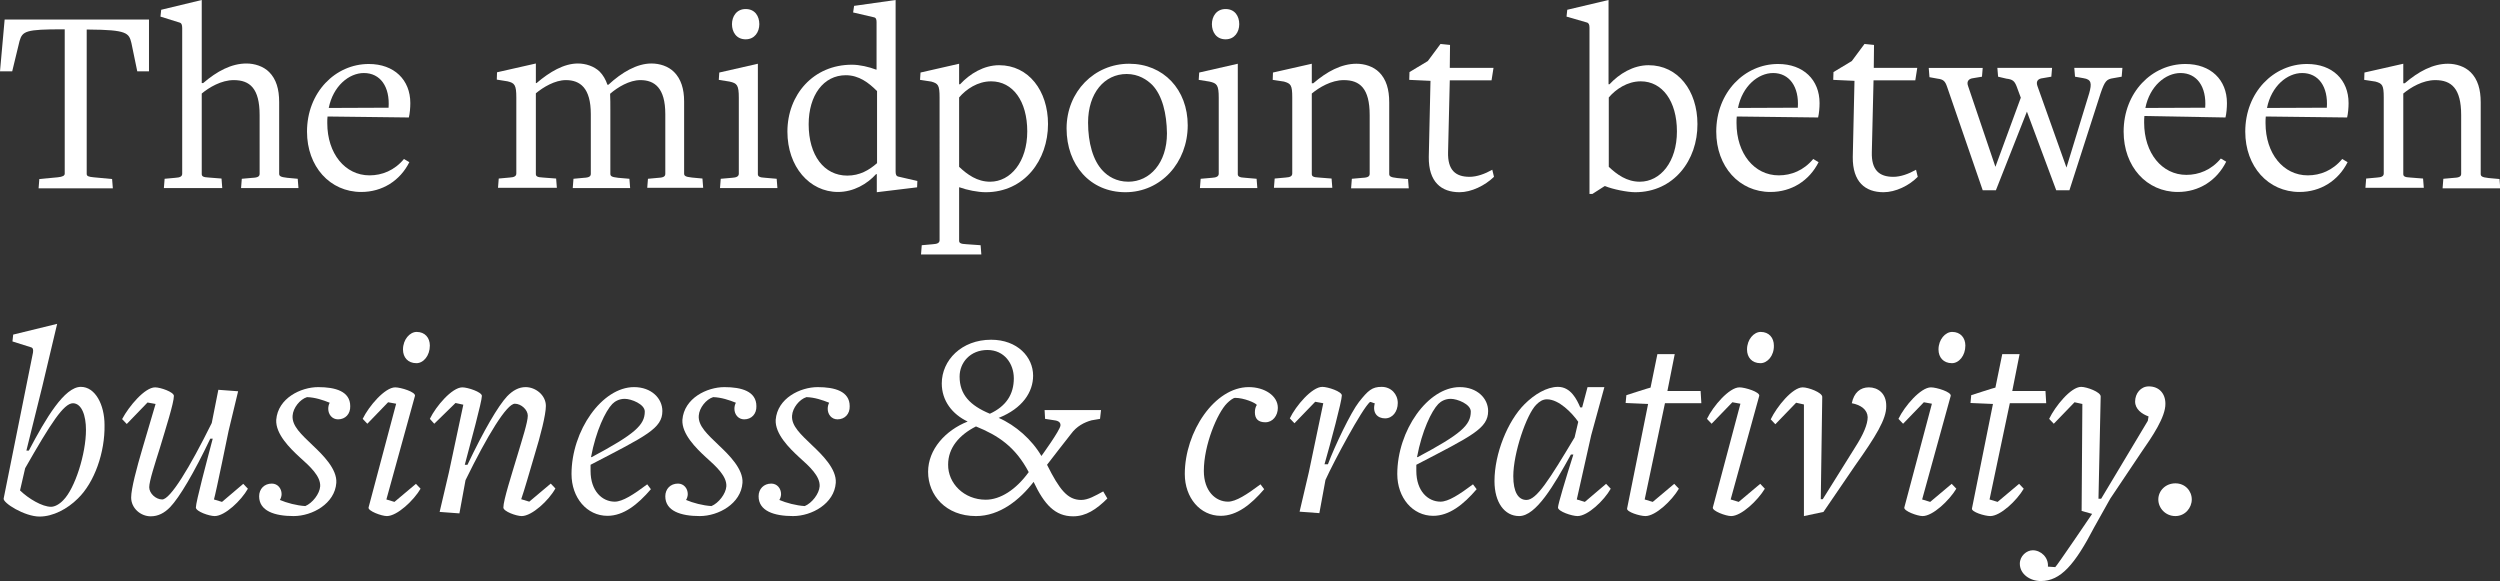 <?xml version="1.0" encoding="utf-8"?>
<!-- Generator: Adobe Illustrator 22.0.0, SVG Export Plug-In . SVG Version: 6.00 Build 0)  -->
<svg version="1.1" id="Layer_1" xmlns="http://www.w3.org/2000/svg" xmlns:xlink="http://www.w3.org/1999/xlink" x="0px" y="0px"
	 viewBox="0 0 1023.6 237.9" style="enable-background:new 0 0 1023.6 237.9;" xml:space="preserve">
<rect x="0" y="0" width="1023.6" height="237.9" fill="#333333" stroke="none"/>
<style type="text/css">
	.st0{fill:#FFFFFF;}
</style>
<g>
	<path class="st0" d="M56.2,29.2l-2.4-11.6c-1-4.1-1.8-5.4-17.5-5.5h-0.8v59.1c0,0.9,0.7,1.2,2.9,1.4l7.5,0.7l0.3,3.8H15.8l0.3-3.8
		l7.5-0.7c2.1-0.2,2.9-0.7,2.9-1.5V12h-0.8C10.6,12,9.2,12.7,8,16.8L5,29.2H0L1.9,8H61v21.2H56.2z"/>
	<path class="st0" d="M98.7,77l0.3-3.8l4.5-0.4c2.3-0.1,2.8-0.7,2.8-1.7V47.1c0-10.9-4-14.3-10.6-14.3c-5.1,0-10.1,3-13.1,5.5v32.9
		c0,0.9,0.4,1.4,3,1.5l5.1,0.4L91,77H67.1l0.3-3.8l4.4-0.4c2-0.1,2.8-0.6,2.8-1.7V11.5c0-1.4-0.3-2.1-1.2-2.3l-7.7-2.4L66,4l16.6-4
		v34h0.6c5.6-4.8,11.5-8,17.7-8c3.3,0,6.9,1.1,9.3,3.5c2.9,2.9,4.1,7,4.1,12.3v29.3c0,0.9,0.4,1.4,3.3,1.7l4.3,0.4l0.3,3.8H98.7z"/>
	<path class="st0" d="M147.9,78.6c-12.8,0-22.2-10.4-22.2-24.7c0-16.1,11.6-27.7,25.3-27.7c10.4,0,17,6.5,17,16
		c0,1.9-0.2,4.3-0.6,5.9l-33.3-0.4c-0.1,0.4-0.1,2.2-0.1,2.7c0,12.5,7.3,21.4,17.3,21.4c5.1,0,10.2-2,14.1-6.7l2.2,1.3
		C163.8,74,156.5,78.6,147.9,78.6z M149,29.9c-6.1,0-12.6,5.3-14.4,14.3c0,0,25-0.1,24.5-0.1C159.7,35.5,155.7,29.9,149,29.9z"/>
	<path class="st0" d="M265,77l0.3-3.8l4.3-0.4c2.3-0.1,2.8-0.7,2.8-1.7V46.7c0-10.7-4.4-13.9-10.2-13.9c-4.5,0-9.3,2.9-12.4,5.6
		c0.1,0.8,0.1,5.7,0.1,6.5v26.2c0,0.9,0.3,1.4,3.2,1.7l4.6,0.4l0.3,3.8h-23.5l0.3-3.8l4.3-0.4c2.3-0.1,2.8-0.7,2.8-1.7V46.7
		c0-10.7-4.4-13.9-10.2-13.9c-4.5,0-9.3,2.9-12.3,5.4v33c0,0.9,0.4,1.4,3,1.5l5.3,0.4l0.3,3.8h-24.1l0.3-3.8l4.4-0.4
		c2-0.1,2.8-0.6,2.8-1.7v-31c0-5.3-0.7-6-3.6-6.7l-4.4-0.7l0.1-3l15.9-3.6v8h0.3c5.4-4.6,11.2-8,16.9-8c3.2,0,6.6,1.1,8.9,3.3
		c1.4,1.4,2.5,3.3,3.2,5.4h0.4c5.5-5.1,11.7-8.7,17.6-8.7c3.4,0,6.9,1.1,9.3,3.5c2.8,2.8,4.1,6.9,4.1,12v29.5c0,0.9,0.3,1.4,3.2,1.7
		l4.3,0.4l0.3,3.8H265z"/>
	<path class="st0" d="M294.8,77l0.3-3.8l4.6-0.4c1.9-0.1,2.8-0.6,2.8-1.7v-31c0-5.3-0.7-6-3.8-6.7l-4.4-0.7l0.2-3l15.8-3.6v45.2
		c0,0.9,0.6,1.4,3.1,1.5l4.6,0.4l0.3,3.8H294.8z M305.3,16.1c-3.8,0-5.6-3-5.6-6.2s1.9-6.2,5.6-6.2c3.8,0,5.6,2.9,5.6,6.2
		C310.9,13.1,309,16.1,305.3,16.1z"/>
	<path class="st0" d="M375.5,76.7l-16.5,2v-7.4h-0.3c-3.6,4-9.2,7.3-15.6,7.3c-11.6,0-20.7-10.3-20.7-24.7
		c0-15.1,10.6-27.4,26.4-27.4c3.2,0,7,0.9,9.9,2h0.2V9.1c0-1.1-0.2-1.8-1-2l-8.6-2l0.4-2.7l17-2.4v70.2c0,1.1,0.2,1.9,1.1,2.1
		l7.8,1.8L375.5,76.7z M359,37.2c-3.3-3.3-7.3-6.4-12.7-6.4c-9.1,0-15.2,8.2-15.2,20.1c0,12.7,6.3,21,15.8,21
		c5.1,0,8.9-2.2,12.2-5.1V37.2z"/>
	<path class="st0" d="M403.6,78.7c-3.3,0-7.7-0.9-10.7-2h-0.2v21.8c0,0.9,0.4,1.4,3.1,1.5l5.7,0.4l0.3,3.8h-24.7l0.3-3.8l4.5-0.4
		c2-0.1,2.8-0.6,2.8-1.7V39.9c0-5.1-0.6-5.7-3.4-6.5l-4.6-0.7l0.2-3l15.8-3.6v8.4h0.4c4-4.3,9.7-7.8,16-7.8c12,0,20,10.4,20,24.1
		C429.1,65.6,419.4,78.7,403.6,78.7z M405.8,33.3c-5.5,0-10.2,3.2-13.1,6.6v28.4c3.4,3.2,7.4,6.1,12.7,6.1c8.4,0,15.2-8.2,15.2-20.6
		C420.6,41.4,414.7,33.3,405.8,33.3z"/>
	<path class="st0" d="M460.8,78.7c-14.5,0-24.1-11.2-24.1-26.1c0-15.1,11.4-26.5,25.6-26.5c14.1,0,24,10.6,24,25.2
		C486.3,66.6,475.3,78.7,460.8,78.7z M471.8,34.8c-2.1-2.1-5.6-4.5-10.5-4.5c-9.1,0-15.8,7.8-15.8,19.9c0,8.2,2,15.6,6.1,19.8
		c2,2.1,5.4,4.4,10.4,4.4c8.8,0,15.8-7.7,15.8-19.8C477.7,46.5,475.9,39.1,471.8,34.8z"/>
	<path class="st0" d="M491.3,77l0.3-3.8l4.6-0.4c1.9-0.1,2.8-0.6,2.8-1.7v-31c0-5.3-0.7-6-3.8-6.7l-4.4-0.7l0.2-3l15.8-3.6v45.2
		c0,0.9,0.6,1.4,3.1,1.5l4.6,0.4l0.3,3.8H491.3z M501.8,16.1c-3.8,0-5.6-3-5.6-6.2s1.9-6.2,5.6-6.2c3.8,0,5.6,2.9,5.6,6.2
		C507.4,13.1,505.5,16.1,501.8,16.1z"/>
	<path class="st0" d="M553.2,77l0.3-3.8l4.5-0.4c2.3-0.1,2.8-0.7,2.8-1.7V47.1c0-10.9-4-14.3-10.6-14.3c-5.1,0-10.1,3-13.1,5.5v32.9
		c0,0.9,0.4,1.4,3,1.5l5.1,0.4l0.3,3.8h-23.9l0.3-3.8l4.4-0.4c2-0.1,2.8-0.6,2.8-1.7V39.9c0-5.1-0.6-5.7-3.4-6.5l-4.6-0.7l0.1-3
		l15.9-3.6v8h0.6c5.6-4.8,11.5-8,17.7-8c3.3,0,6.9,1.1,9.3,3.5c2.9,2.9,4.1,7,4.1,12.3v29.3c0,0.9,0.4,1.4,3.3,1.7l4.4,0.4l0.3,3.8
		H553.2z"/>
	<path class="st0" d="M597.6,78.7c-7.5,0-12.7-4.2-12.6-14.4l0.7-31.2l-8.7-0.4l0.1-3.2l7.5-4.5l5.2-7l3.9,0.4l-0.1,9.4h17.9
		l-0.8,5.1h-17.1l-0.7,29.4c-0.2,7.3,3,10.1,8.8,10.1c3,0,6.3-1.2,9.3-2.9l0.7,2.9C608,76,602.4,78.7,597.6,78.7z"/>
	<path class="st0" d="M669.5,78.7c-3.2,0-9.2-1.2-12.3-2.5H657l-5,3.2h-1.2V11.3c0-1.2-0.3-1.9-1.1-2.1l-8.3-2.4l0.3-2.8l16.9-4
		v34.5h0.4c4-4.3,9.7-7.8,16-7.8c12,0,20,10.4,20,24.1C695.1,65.6,685.3,78.7,669.5,78.7z M671.8,33.3c-5.5,0-10.2,3.2-13.1,6.6
		v28.4c3.4,3.2,7.4,6.1,12.7,6.1c8.5,0,15.2-8.2,15.2-20.6C686.6,41.4,680.6,33.3,671.8,33.3z"/>
	<path class="st0" d="M724.9,78.6c-12.8,0-22.2-10.4-22.2-24.7c0-16.1,11.6-27.7,25.3-27.7c10.4,0,17,6.5,17,16
		c0,1.9-0.2,4.3-0.6,5.9l-33.3-0.4c-0.1,0.4-0.1,2.2-0.1,2.7c0,12.5,7.3,21.4,17.3,21.4c5.1,0,10.2-2,14.1-6.7l2.2,1.3
		C740.8,74,733.5,78.6,724.9,78.6z M726,29.9c-6.1,0-12.6,5.3-14.4,14.3c0,0,25-0.1,24.5-0.1C736.7,35.5,732.6,29.9,726,29.9z"/>
	<path class="st0" d="M771.2,78.7c-7.5,0-12.7-4.2-12.6-14.4l0.7-31.2l-8.7-0.4l0.1-3.2l7.5-4.5l5.2-7l3.9,0.4l-0.1,9.4H785
		l-0.8,5.1h-17.1l-0.7,29.4c-0.2,7.3,3,10.1,8.8,10.1c3,0,6.3-1.2,9.3-2.9l0.7,2.9C781.7,76,776.1,78.7,771.2,78.7z"/>
	<path class="st0" d="M868.7,31.4l-3.4,0.6c-2.8,0.4-3.5,1.2-5.2,6.1l-12.8,39.8h-5.4l-12-32.2l-12.7,32.2h-5.4l-14.6-42.4
		c-0.8-2.3-1.5-3-3.9-3.3l-3.3-0.6l-0.3-3.8h22.1l-0.3,3.6l-3.6,0.6c-1.8,0.2-2.8,1.3-2.1,3.2l11.2,33.1L827.4,40l-1.7-4.6
		c-0.9-2.3-1.7-2.9-4.2-3.2l-3.4-0.8l-0.3-3.6h22.4l-0.3,3.6l-3.5,0.6c-1.9,0.2-2.9,1.2-2.2,3.2l11.9,33.4l9.3-30.4
		c1.1-4,1-5.7-2.4-6.2l-3.4-0.6l-0.3-3.6H869L868.7,31.4z"/>
	<path class="st0" d="M891.7,78.6c-12.8,0-22.2-10.4-22.2-24.7c0-16.1,11.6-27.7,25.3-27.7c10.4,0,17,6.5,17,16
		c0,1.9-0.2,4.3-0.6,5.9L878,47.5c-0.1,0.4-0.1,2.2-0.1,2.7c0,12.5,7.3,21.4,17.3,21.4c5.1,0,10.2-2,14.1-6.7l2.2,1.3
		C907.6,74,900.3,78.6,891.7,78.6z M892.8,29.9c-6.1,0-12.6,5.3-14.4,14.3c0,0,25-0.1,24.5-0.1C903.5,35.5,899.5,29.9,892.8,29.9z"
		/>
	<path class="st0" d="M941.5,78.6c-12.8,0-22.2-10.4-22.2-24.7c0-16.1,11.6-27.7,25.3-27.7c10.4,0,17,6.5,17,16
		c0,1.9-0.2,4.3-0.6,5.9l-33.3-0.4c-0.1,0.4-0.1,2.2-0.1,2.7c0,12.5,7.3,21.4,17.3,21.4c5.1,0,10.2-2,14.1-6.7l2.2,1.3
		C957.4,74,950.1,78.6,941.5,78.6z M942.6,29.9c-6.1,0-12.6,5.3-14.4,14.3c0,0,25-0.1,24.5-0.1C953.3,35.5,949.3,29.9,942.6,29.9z"
		/>
	<path class="st0" d="M1000.1,77l0.3-3.8l4.5-0.4c2.3-0.1,2.8-0.7,2.8-1.7V47.1c0-10.9-4-14.3-10.6-14.3c-5.1,0-10.1,3-13.1,5.5
		v32.9c0,0.9,0.4,1.4,3,1.5l5.1,0.4l0.3,3.8h-23.9l0.3-3.8l4.4-0.4c2-0.1,2.8-0.6,2.8-1.7V39.9c0-5.1-0.6-5.7-3.4-6.5l-4.6-0.7
		l0.1-3l15.9-3.6v8h0.6c5.6-4.8,11.5-8,17.7-8c3.3,0,6.9,1.1,9.3,3.5c2.9,2.9,4.1,7,4.1,12.3v29.3c0,0.9,0.4,1.4,3.3,1.7l4.4,0.4
		l0.3,3.8H1000.1z"/>
	<path class="st0" d="M31.9,204.1c-4.3,4.3-10.2,7.4-15.7,7.4c-6.1,0-15.1-5.6-14.7-7.4l12-59.7c0.2-1.2,0-2-0.8-2.2l-7.6-2.4
		l0.3-2.8l18-4.4l-6.1,25.7l-6.5,26.2h1c7-13.3,14.6-26.1,21.3-26.1c5.9,0,9.7,7.3,9.7,15.6C43,185.2,38.7,197.5,31.9,204.1z
		 M29.9,165.1c-3.8,0-9.1,8.2-19.6,26.6l-2.1,9.1c3.5,3.4,9.1,6.7,12.7,6.7c1.5,0,3.4-1,5-2.7c4.8-4.8,9.3-19,9.3-28.8
		C35.2,170.2,33.5,165.2,29.9,165.1z"/>
	<path class="st0" d="M63.5,158.6c2.2,0,7.7,1.9,7.7,3.5c0,2.9-3.4,13.5-5.7,21.2c-2.1,6.7-4.4,13.7-4.4,16.2c0,2.5,2.7,5,5.3,5
		c3.3,0,11.2-12.9,20.3-31.3l2.7-13.6l8.1,0.6l-3.9,16.2c0,0-5.2,25.5-6,28.1l3.3,1l8.7-7.4l1.9,2c-2.7,4.8-9.4,11.2-13.6,11.2
		c-2.3,0-7.7-1.9-7.7-3.5c0-2.3,4.5-19.1,6.9-28.2h-1c-6.7,14.1-12.6,24-16.4,28c-2.4,2.5-5,3.8-8,3.8c-4.1,0-8-3.3-8-7.7
		c0-3.6,2.3-12.2,4.6-20l5.4-18.3l-3.3-0.6l-8.5,8.8l-1.9-2C52.8,166.3,59.3,158.6,63.5,158.6z"/>
	<path class="st0" d="M138.4,171.7c-2.4,0-4-2-4-4.3c0-0.9,0.2-1.8,0.6-2.5c-2.7-1.1-6-2.2-9.3-2.3c-2.9,0.9-5.7,4.4-5.9,7.6
		c-0.3,4.2,3.5,7.6,8.4,12.3c3.8,3.6,9.9,9.5,9.5,15.2c-0.6,8.5-9.8,13.6-17.5,13.6c-7.8,0-14.1-2.1-14.1-8.1c0-3,2.1-5.2,5.2-5.2
		c2.4,0,4,2,4,4.3c0,0.8-0.3,1.8-0.7,2.4c2.8,1.2,6.9,2.3,10.4,2.5c2.9-1.2,5.9-5,6.1-8.1c0.2-4.1-4-8-8.5-12
		c-3.9-3.6-9.8-9.4-9.5-15.2c0.7-8.9,10.1-13.4,17.2-13.4c7,0,13.1,1.7,13.1,7.8C143.5,169.5,141.4,171.7,138.4,171.7z"/>
	<path class="st0" d="M158.4,211.3c-2.2,0-7.8-2.1-7.5-3.5l11.3-42.5l-3.3-0.6l-8.5,8.8l-1.9-2c2.5-5.2,9.1-12.9,13.3-12.9
		c2.3,0,8.5,1.9,8.1,3.5l-11.7,42.4l3.3,1l8.8-7.4l1.9,2C169.4,204.9,162.6,211.3,158.4,211.3z M170.5,148.7c-3.5,0-5.5-2.4-5.5-5.6
		c0-4.1,2.8-7.2,5.6-7.2c3.4,0,5.4,2.4,5.4,5.6C176,145.6,173.4,148.7,170.5,148.7z"/>
	<path class="st0" d="M213.6,211.3c-2.2,0-7.5-1.9-7.5-3.5c0-3,3.4-13.5,5.7-21.2c2-6.7,4.3-13.8,4.3-16.4c0-2.4-2.7-4.9-5.3-4.9
		c-3.3,0-11.2,12.9-20.2,31.3l-2.5,13.6l-8.1-0.6l3.8-16.2l5.9-27.7l-3.2-0.7l-8.7,8.5l-1.8-2c2.5-5.2,9.1-12.9,13.3-12.9
		c2.2,0,8,1.9,8,3.5c0,2.3-4.6,19.1-7,28.2h1.1c6.7-14.1,12.5-24,16.2-28c2.4-2.5,4.9-3.8,7.6-3.8c4.1,0,8.3,3.3,8.3,7.7
		c0,3.6-2.2,12.2-4.6,20c-2.1,7.1-4.2,14.5-5.5,18.2l3.3,1l8.8-7.4l1.9,2C224.7,204.9,217.8,211.3,213.6,211.3z"/>
	<path class="st0" d="M241.8,192.8c0,8.3,4.8,12.6,9.9,12.6c3.2,0,7.7-2.9,13.3-7.1l1.5,2c-5.4,6.3-11.2,10.9-17.8,10.9
		c-8.4,0-14.7-7.4-14.7-17.1c0-17.8,12.5-35.6,25.6-35.6c7.1,0,11.6,4.6,11.6,9.8c0,7.1-6.5,10.1-29.4,22
		C241.8,191.2,241.8,192,241.8,192.8z M242.2,187.2C260,177.7,264,174,264,168.5c0-3-5.5-5.2-8.2-5.2c-2.3,0-4,1-5.1,2.1
		c-2.8,2.9-6.7,11-8.7,21.7L242.2,187.2z"/>
	<path class="st0" d="M304.7,171.7c-2.4,0-4-2-4-4.3c0-0.9,0.2-1.8,0.6-2.5c-2.7-1.1-6-2.2-9.3-2.3c-2.9,0.9-5.7,4.4-5.9,7.6
		c-0.3,4.2,3.5,7.6,8.4,12.3c3.8,3.6,9.9,9.5,9.5,15.2c-0.6,8.5-9.8,13.6-17.5,13.6c-7.8,0-14.1-2.1-14.1-8.1c0-3,2.1-5.2,5.2-5.2
		c2.4,0,4,2,4,4.3c0,0.8-0.3,1.8-0.7,2.4c2.8,1.2,6.9,2.3,10.4,2.5c2.9-1.2,5.9-5,6.1-8.1c0.2-4.1-4-8-8.5-12
		c-3.9-3.6-9.8-9.4-9.5-15.2c0.7-8.9,10.1-13.4,17.2-13.4c7,0,13.1,1.7,13.1,7.8C309.8,169.5,307.7,171.7,304.7,171.7z"/>
	<path class="st0" d="M342.9,171.7c-2.4,0-4-2-4-4.3c0-0.9,0.2-1.8,0.6-2.5c-2.7-1.1-6-2.2-9.3-2.3c-2.9,0.9-5.7,4.4-5.9,7.6
		c-0.3,4.2,3.5,7.6,8.4,12.3c3.8,3.6,9.9,9.5,9.5,15.2c-0.6,8.5-9.8,13.6-17.5,13.6c-7.8,0-14.1-2.1-14.1-8.1c0-3,2.1-5.2,5.2-5.2
		c2.4,0,4,2,4,4.3c0,0.8-0.3,1.8-0.7,2.4c2.8,1.2,6.9,2.3,10.4,2.5c2.9-1.2,5.9-5,6.1-8.1c0.2-4.1-4-8-8.5-12
		c-3.9-3.6-9.8-9.4-9.5-15.2c0.7-8.9,10.1-13.4,17.2-13.4c7,0,13.1,1.7,13.1,7.8C348,169.5,345.9,171.7,342.9,171.7z"/>
	<path class="st0" d="M439.4,211.4c-7.4,0-11.8-4.8-16.2-14.1c-5.6,7.3-13.8,14-23.6,14c-12.4,0-19.6-8.6-19.6-18.1
		c0-9.2,7.1-17,16.2-20.6c-6.3-3-10.6-8.5-10.6-15.6c0-9.5,8.1-17.9,20.2-17.9c10.8,0,17.2,7.1,17.2,14.7c0,6.7-4.3,13.4-14.1,17.3
		c6.9,3,13.6,8.9,17.5,15.6c0,0,7.7-10.6,7.8-12.5c0.1-1.2-0.8-1.9-2.4-2.1l-3.9-0.6l-0.2-3.6h23.1l-0.4,3.6l-3.5,0.6
		c-2.9,0.8-6.1,2.4-8.4,5.6c0,0-9.8,12.5-9.8,12.6c5.1,10.2,8.4,14.4,14,14.4c2.8,0,5.7-1.7,9-3.5l1.7,2.9
		C448.9,208.6,444.6,211.4,439.4,211.4z M399.6,174.6c-6.9,3.5-11.4,8.8-11.4,15.6c-0.1,7.7,6.5,14.4,15.4,14.4
		c5.9,0,12.3-4,17.6-11.3C415.7,182.9,408.7,178.3,399.6,174.6z M404.3,143.3c-7,0-11.4,5.1-11.4,10.9c0,7.3,4.2,11.8,12.4,15.2
		c6.7-3.1,9.8-8,9.8-14.5C415.1,148.9,411.2,143.3,404.3,143.3z"/>
	<path class="st0" d="M505.7,162.9c-0.8,0-2.3,1.2-3.3,2.2c-4,4-9.5,17.1-9.5,27.7c0,8.3,4.8,12.6,9.9,12.6c3.2,0,7.7-2.9,13.3-7.1
		l1.5,2c-5.4,6.3-11.2,10.9-17.8,10.9c-8.4,0-14.7-7.4-14.7-17.1c0-17.3,12.2-35.6,26.2-35.6c6.4,0,11.9,3.5,11.9,8.5
		c0,3.2-2.1,5.9-5.1,5.9c-2.9,0-4.3-1.4-4.3-4.1c0-1.2,0.3-2.3,0.8-3C514,164.9,509.3,162.9,505.7,162.9z"/>
	<path class="st0" d="M560.9,164.6c-3.3,2.9-14.7,24.2-18.2,31.9l-2.5,13.6l-8.1-0.6l3.8-16.2l5.9-28.2l-3.3-0.6l-8.5,8.8l-1.9-2
		c2.5-5.2,9.1-12.9,13.3-12.9c2.3,0,8,1.9,8,3.5c0,2.3-4.5,19.1-7.1,28.2h1.4c2.8-7.5,9.4-21.3,12.7-25.5c3.8-4.8,5.4-6.2,9.3-6.2
		s6.6,3,6.6,6.6s-2.2,6.3-5.2,6.3c-3.1,0-5.3-2.2-4.2-6.2C562.8,165.3,561.2,164.4,560.9,164.6z"/>
	<path class="st0" d="M579.9,192.8c0,8.3,4.8,12.6,9.9,12.6c3.2,0,7.7-2.9,13.3-7.1l1.5,2c-5.4,6.3-11.2,10.9-17.8,10.9
		c-8.4,0-14.7-7.4-14.7-17.1c0-17.8,12.5-35.6,25.6-35.6c7.1,0,11.6,4.6,11.6,9.8c0,7.1-6.5,10.1-29.4,22
		C579.9,191.2,579.9,192,579.9,192.8z M580.4,187.2c17.8-9.5,21.8-13.1,21.8-18.7c0-3-5.5-5.2-8.2-5.2c-2.3,0-4,1-5.1,2.1
		c-2.8,2.9-6.7,11-8.7,21.7L580.4,187.2z"/>
	<path class="st0" d="M647.8,166.8l2.2-8.3h6.9l-5.4,19.7l-5.9,26.3l3.3,1l8.7-7.4l1.9,2c-2.7,4.8-9.4,11.2-13.6,11.2
		c-2.3,0-8-1.9-8-3.5c0-1.3,3.1-11.6,6.3-21.7h-1c-7,12.7-14.3,25.2-21.2,25.2c-6,0-10.1-5.6-10.1-14.3c0-11.3,5.4-24.6,12.3-31.5
		c4-4,9.1-7.1,13.7-7.1c5.2,0,7.7,5.1,9.1,8.4H647.8z M633.4,163.5c-1.7,0-3,0.8-4.4,2.2c-4,4-9.4,19.8-9.4,29.3
		c0,6.4,2,9.7,5.4,9.7c4.1,0,9.3-8.2,19.7-25.6l1.5-6.4C643.7,169.1,638.3,163.5,633.4,163.5z"/>
	<path class="st0" d="M678.6,145h7.1l-3,15.1h13.6l0.3,5h-14.9l-8.3,39.4l3.3,1l8.8-7.4l1.9,2c-2.8,4.8-9.5,11.2-13.7,11.2
		c-2.3,0-7.8-1.7-7.5-3.1l8.6-42.8l-9.2-0.4l0.3-3.2c0,0,9.9-3.2,9.9-3.1L678.6,145z"/>
	<path class="st0" d="M708.8,211.3c-2.2,0-7.8-2.1-7.5-3.5l11.3-42.5l-3.3-0.6l-8.5,8.8l-1.9-2c2.5-5.2,9.1-12.9,13.3-12.9
		c2.3,0,8.5,1.9,8.1,3.5l-11.7,42.4l3.3,1l8.8-7.4l1.9,2C719.7,204.9,713,211.3,708.8,211.3z M720.8,148.7c-3.5,0-5.5-2.4-5.5-5.6
		c0-4.1,2.8-7.2,5.6-7.2c3.4,0,5.4,2.4,5.4,5.6C726.4,145.6,723.7,148.7,720.8,148.7z"/>
	<path class="st0" d="M746.6,209.6l-8,1.7v-45.7l-3.2-0.7l-8.5,8.8l-1.9-2c2.5-5.2,8.9-13.1,13.1-13.1c2.3,0,8,2.1,8,3.9l-0.6,41.9
		h0.8l13.3-21.3c3.4-5.3,5.1-9.4,5.1-12.3c-0.1-3-2.7-5-6.5-5.7c0.9-4.4,3.5-6.5,7-6.5c3.6,0,7.2,2.4,7.1,7.7
		c0.1,5.3-4.3,12.4-12.8,24.4L746.6,209.6z"/>
	<path class="st0" d="M787.2,211.3c-2.2,0-7.8-2.1-7.5-3.5l11.3-42.5l-3.3-0.6l-8.5,8.8l-1.9-2c2.5-5.2,9.1-12.9,13.3-12.9
		c2.3,0,8.5,1.9,8.1,3.5l-11.7,42.4l3.3,1l8.8-7.4l1.9,2C798.1,204.9,791.4,211.3,787.2,211.3z M799.2,148.7c-3.5,0-5.5-2.4-5.5-5.6
		c0-4.1,2.8-7.2,5.6-7.2c3.4,0,5.4,2.4,5.4,5.6C804.7,145.6,802.1,148.7,799.2,148.7z"/>
	<path class="st0" d="M819.8,145h7.1l-3,15.1h13.6l0.3,5h-14.9l-8.3,39.4l3.3,1l8.8-7.4l1.9,2c-2.8,4.8-9.5,11.2-13.7,11.2
		c-2.3,0-7.8-1.7-7.5-3.1l8.6-42.8l-9.2-0.4l0.3-3.2c0,0,9.9-3.2,9.9-3.1L819.8,145z"/>
	<path class="st0" d="M876.8,185.1l-12.8,19.1l-6.5,11.6c-8,15.4-13.8,22.1-21.9,22.1c-4.4,0-8.6-2.8-8.6-7.1c0-3.2,2.8-5.5,5.3-5.5
		c3.3,0,6.5,2.9,6.2,6.7l3,0.2c0.4-0.1,15.1-21.8,15.1-21.8l-4.3-1.2l0.3-43.8l-3.2-0.7l-8.5,8.8l-1.9-2c2.5-5.2,8.9-13.1,13.1-13.1
		c2.3,0,8,2.1,8,3.9l-0.9,41.9h1.1l19.1-31.9l0.3-1.8c-2.8-1-5.5-3-5.5-6.1c0-3.3,2.3-6.2,5.6-6.2c4.2,0,6.8,2.9,6.8,7.1
		C886.7,170.7,881.2,178.8,876.8,185.1z"/>
	<path class="st0" d="M890.7,211.3c-4.1,0-7-3.3-7-6.8c0-3.5,2.9-6.6,7-6.6c4,0,6.7,3.1,6.7,6.6
		C897.4,207.9,894.7,211.3,890.7,211.3z"/>
</g>
</svg>
